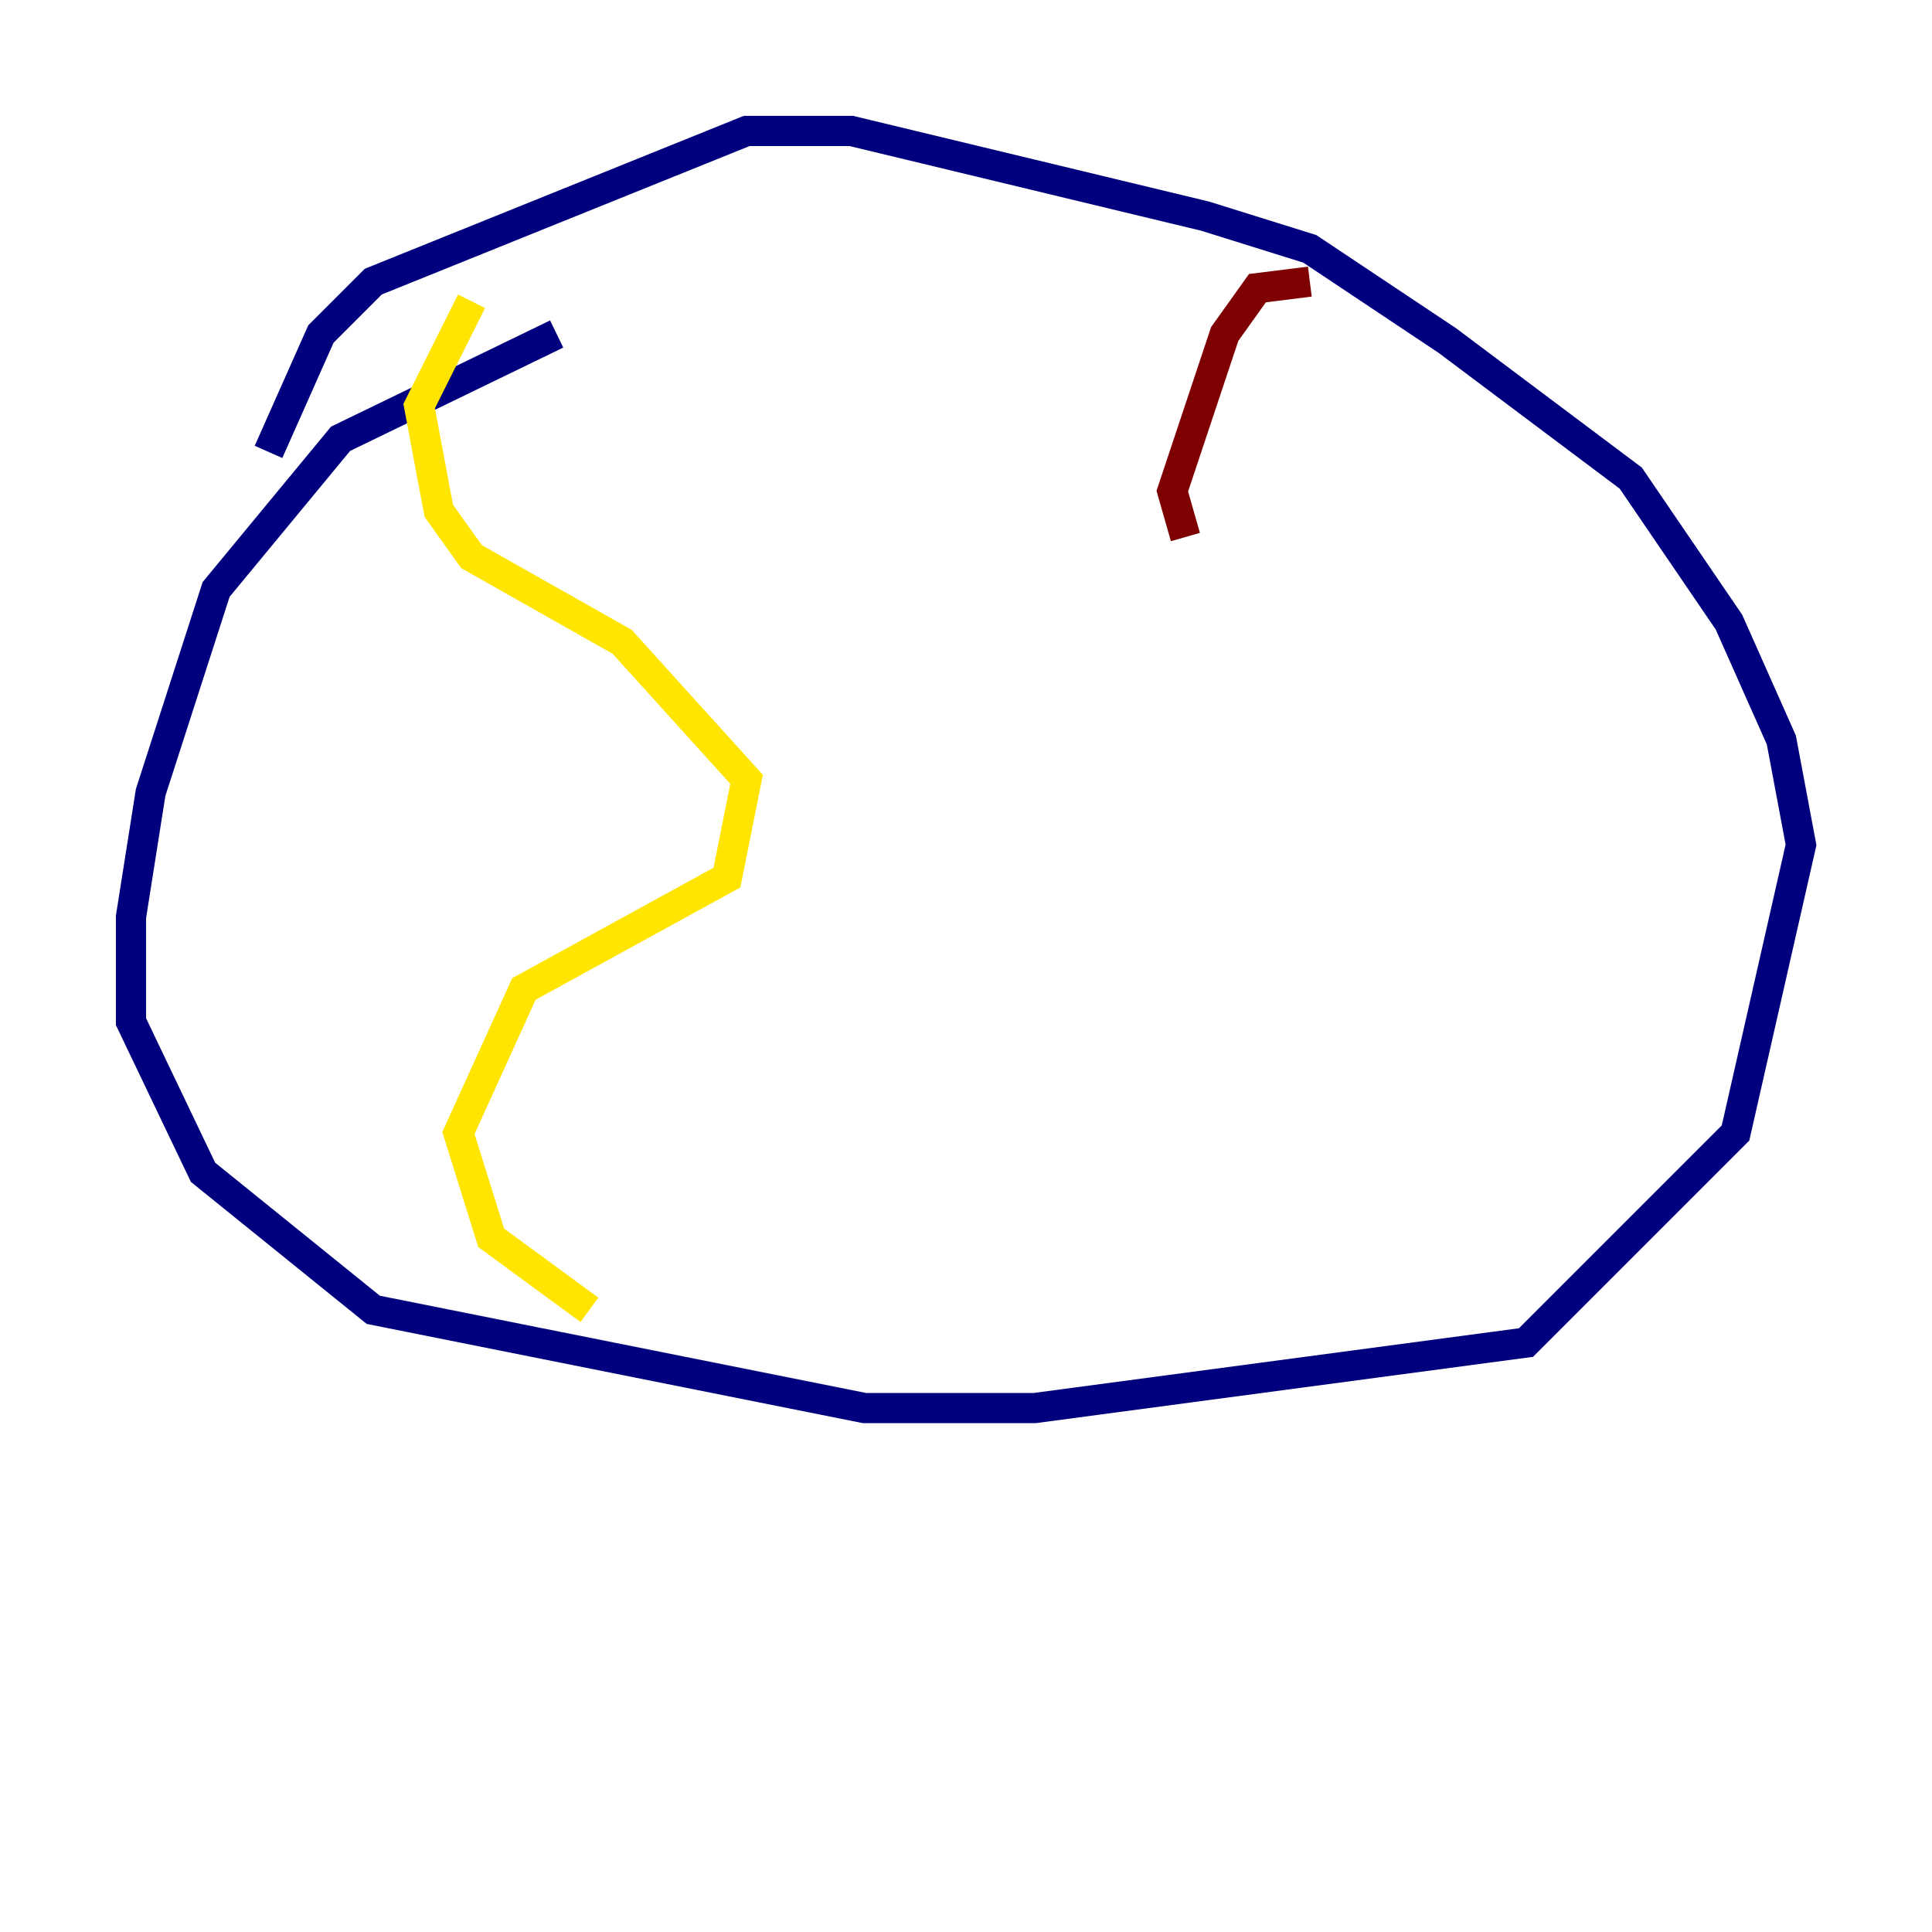 <?xml version="1.0" encoding="utf-8" ?>
<svg baseProfile="tiny" height="128" version="1.2" viewBox="0,0,128,128" width="128" xmlns="http://www.w3.org/2000/svg" xmlns:ev="http://www.w3.org/2001/xml-events" xmlns:xlink="http://www.w3.org/1999/xlink"><defs /><polyline fill="none" points="36.881,22.129 22.563,29.071 14.319,39.051 9.98,52.502 8.678,60.746 8.678,67.688 13.451,77.668 24.732,86.78 57.275,93.288 68.556,93.288 101.098,88.949 114.983,75.064 119.322,55.973 118.02,49.031 114.549,41.22 108.041,31.675 95.891,22.563 86.78,16.488 79.837,14.319 56.407,8.678 49.464,8.678 24.732,18.658 21.261,22.129 17.79,29.939" stroke="#00007f" stroke-width="2" /><polyline fill="none" points="36.881,23.43 36.881,23.43" stroke="#00d4ff" stroke-width="2" /><polyline fill="none" points="31.241,19.959 27.77,26.902 29.071,33.844 31.241,36.881 41.22,42.522 49.464,51.634 48.163,58.142 34.712,65.519 30.373,75.064 32.542,82.007 39.051,86.78" stroke="#ffe500" stroke-width="2" /><polyline fill="none" points="86.78,18.658 83.308,19.091 81.139,22.129 77.668,32.542 78.536,35.58" stroke="#7f0000" stroke-width="2" /></svg>